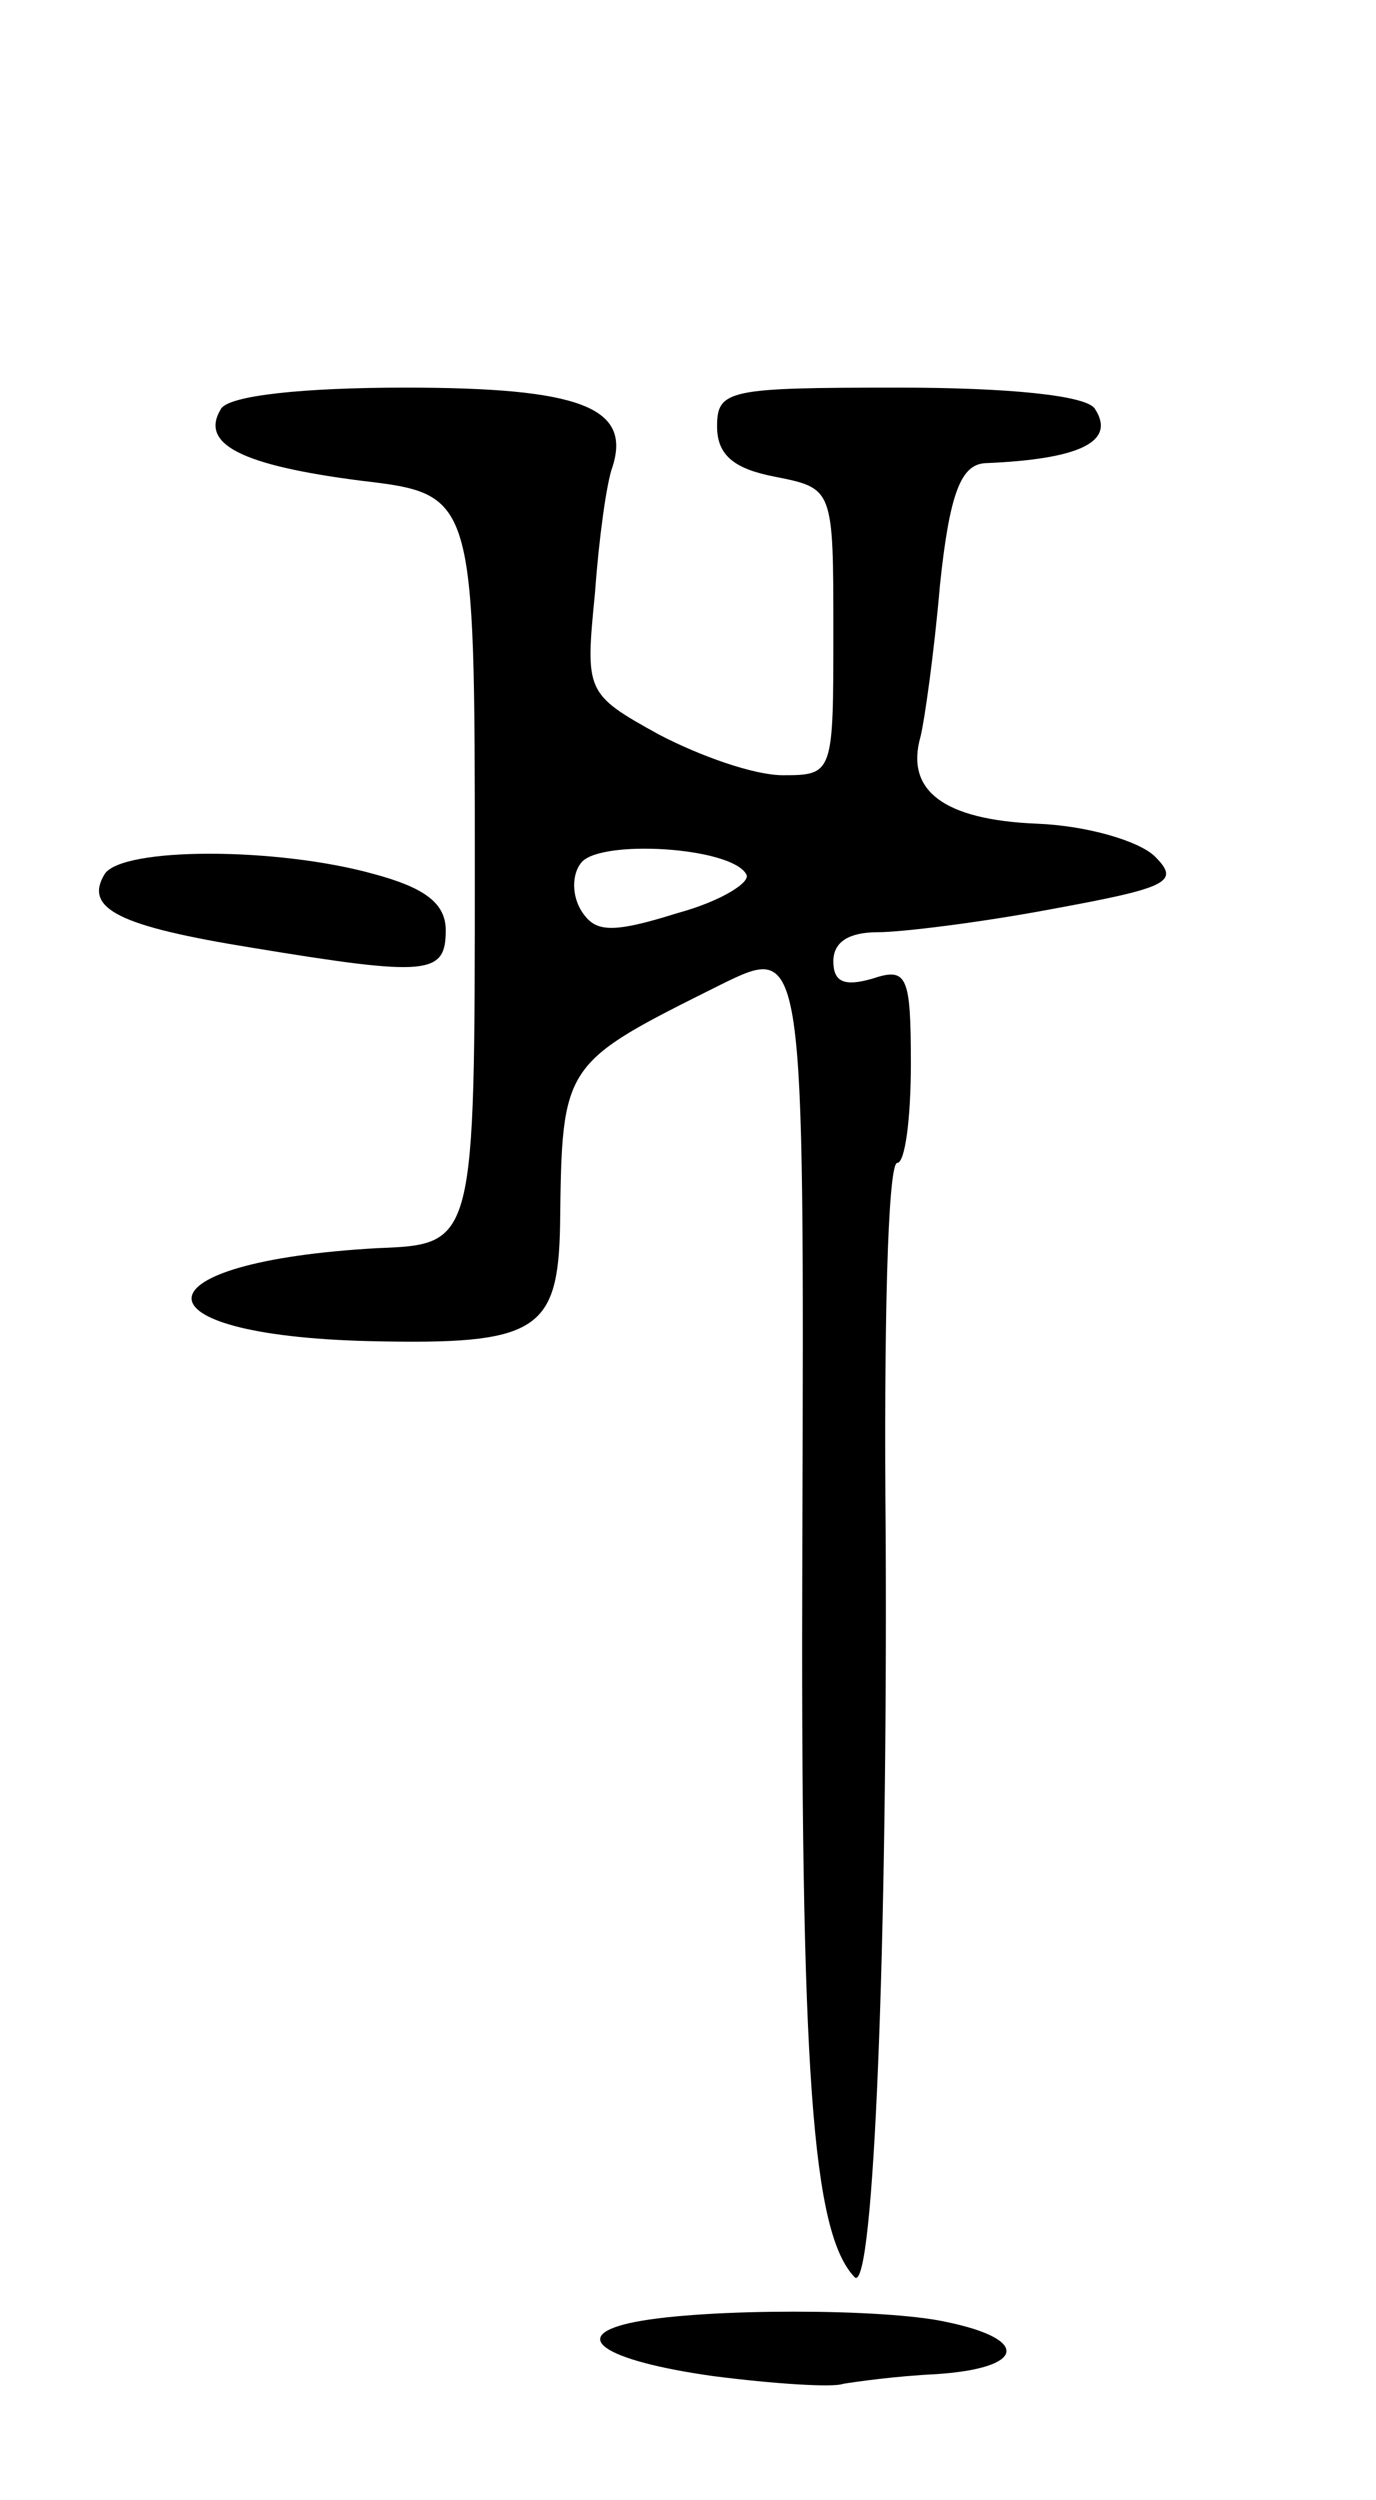 <svg version="1.0" xmlns="http://www.w3.org/2000/svg"
 width="71pt" height="129pt" viewBox="0 0 71 129"
 preserveAspectRatio="xMidYMid meet">
<g transform="translate(0,129) scale(0.1,-0.1)"
fill="#000000" stroke="none">
<path d="M114 1079 c-11 -18 10 -29 72 -37 59 -7 59 -7 59 -200 0 -194 0 -194
-50 -196 -126 -7 -129 -45 -4 -48 86 -2 97 5 98 60 1 84 1 83 83 124 43 21 43
22 42 -288 -1 -274 5 -356 27 -379 10 -9 17 176 16 383 -1 105 1 192 6 192 4
0 7 23 7 51 0 46 -2 50 -20 44 -14 -4 -20 -2 -20 9 0 10 8 15 23 15 12 0 53 5
90 12 60 11 66 14 53 27 -8 8 -35 16 -61 17 -48 2 -68 17 -60 45 2 8 7 43 10
78 5 48 11 62 23 63 49 2 68 11 57 28 -4 7 -45 11 -101 11 -88 0 -94 -1 -94
-20 0 -15 9 -22 30 -26 30 -6 30 -6 30 -80 0 -73 0 -74 -26 -74 -15 0 -43 10
-64 21 -38 21 -38 22 -33 73 2 28 6 57 9 65 10 31 -17 41 -107 41 -52 0 -91
-4 -95 -11z m271 -240 c3 -4 -13 -14 -35 -20 -35 -11 -43 -10 -50 1 -5 8 -5
19 0 25 10 12 77 8 85 -6z"/>
<path d="M54 839 c-11 -18 8 -27 76 -38 91 -15 100 -14 100 9 0 14 -11 22 -37
29 -50 14 -130 14 -139 0z"/>
<path d="M328 92 c-36 -7 -17 -20 40 -28 31 -4 62 -6 67 -4 6 1 27 4 48 5 46
3 49 18 5 27 -32 7 -124 7 -160 0z"/>
</g>
</svg>
